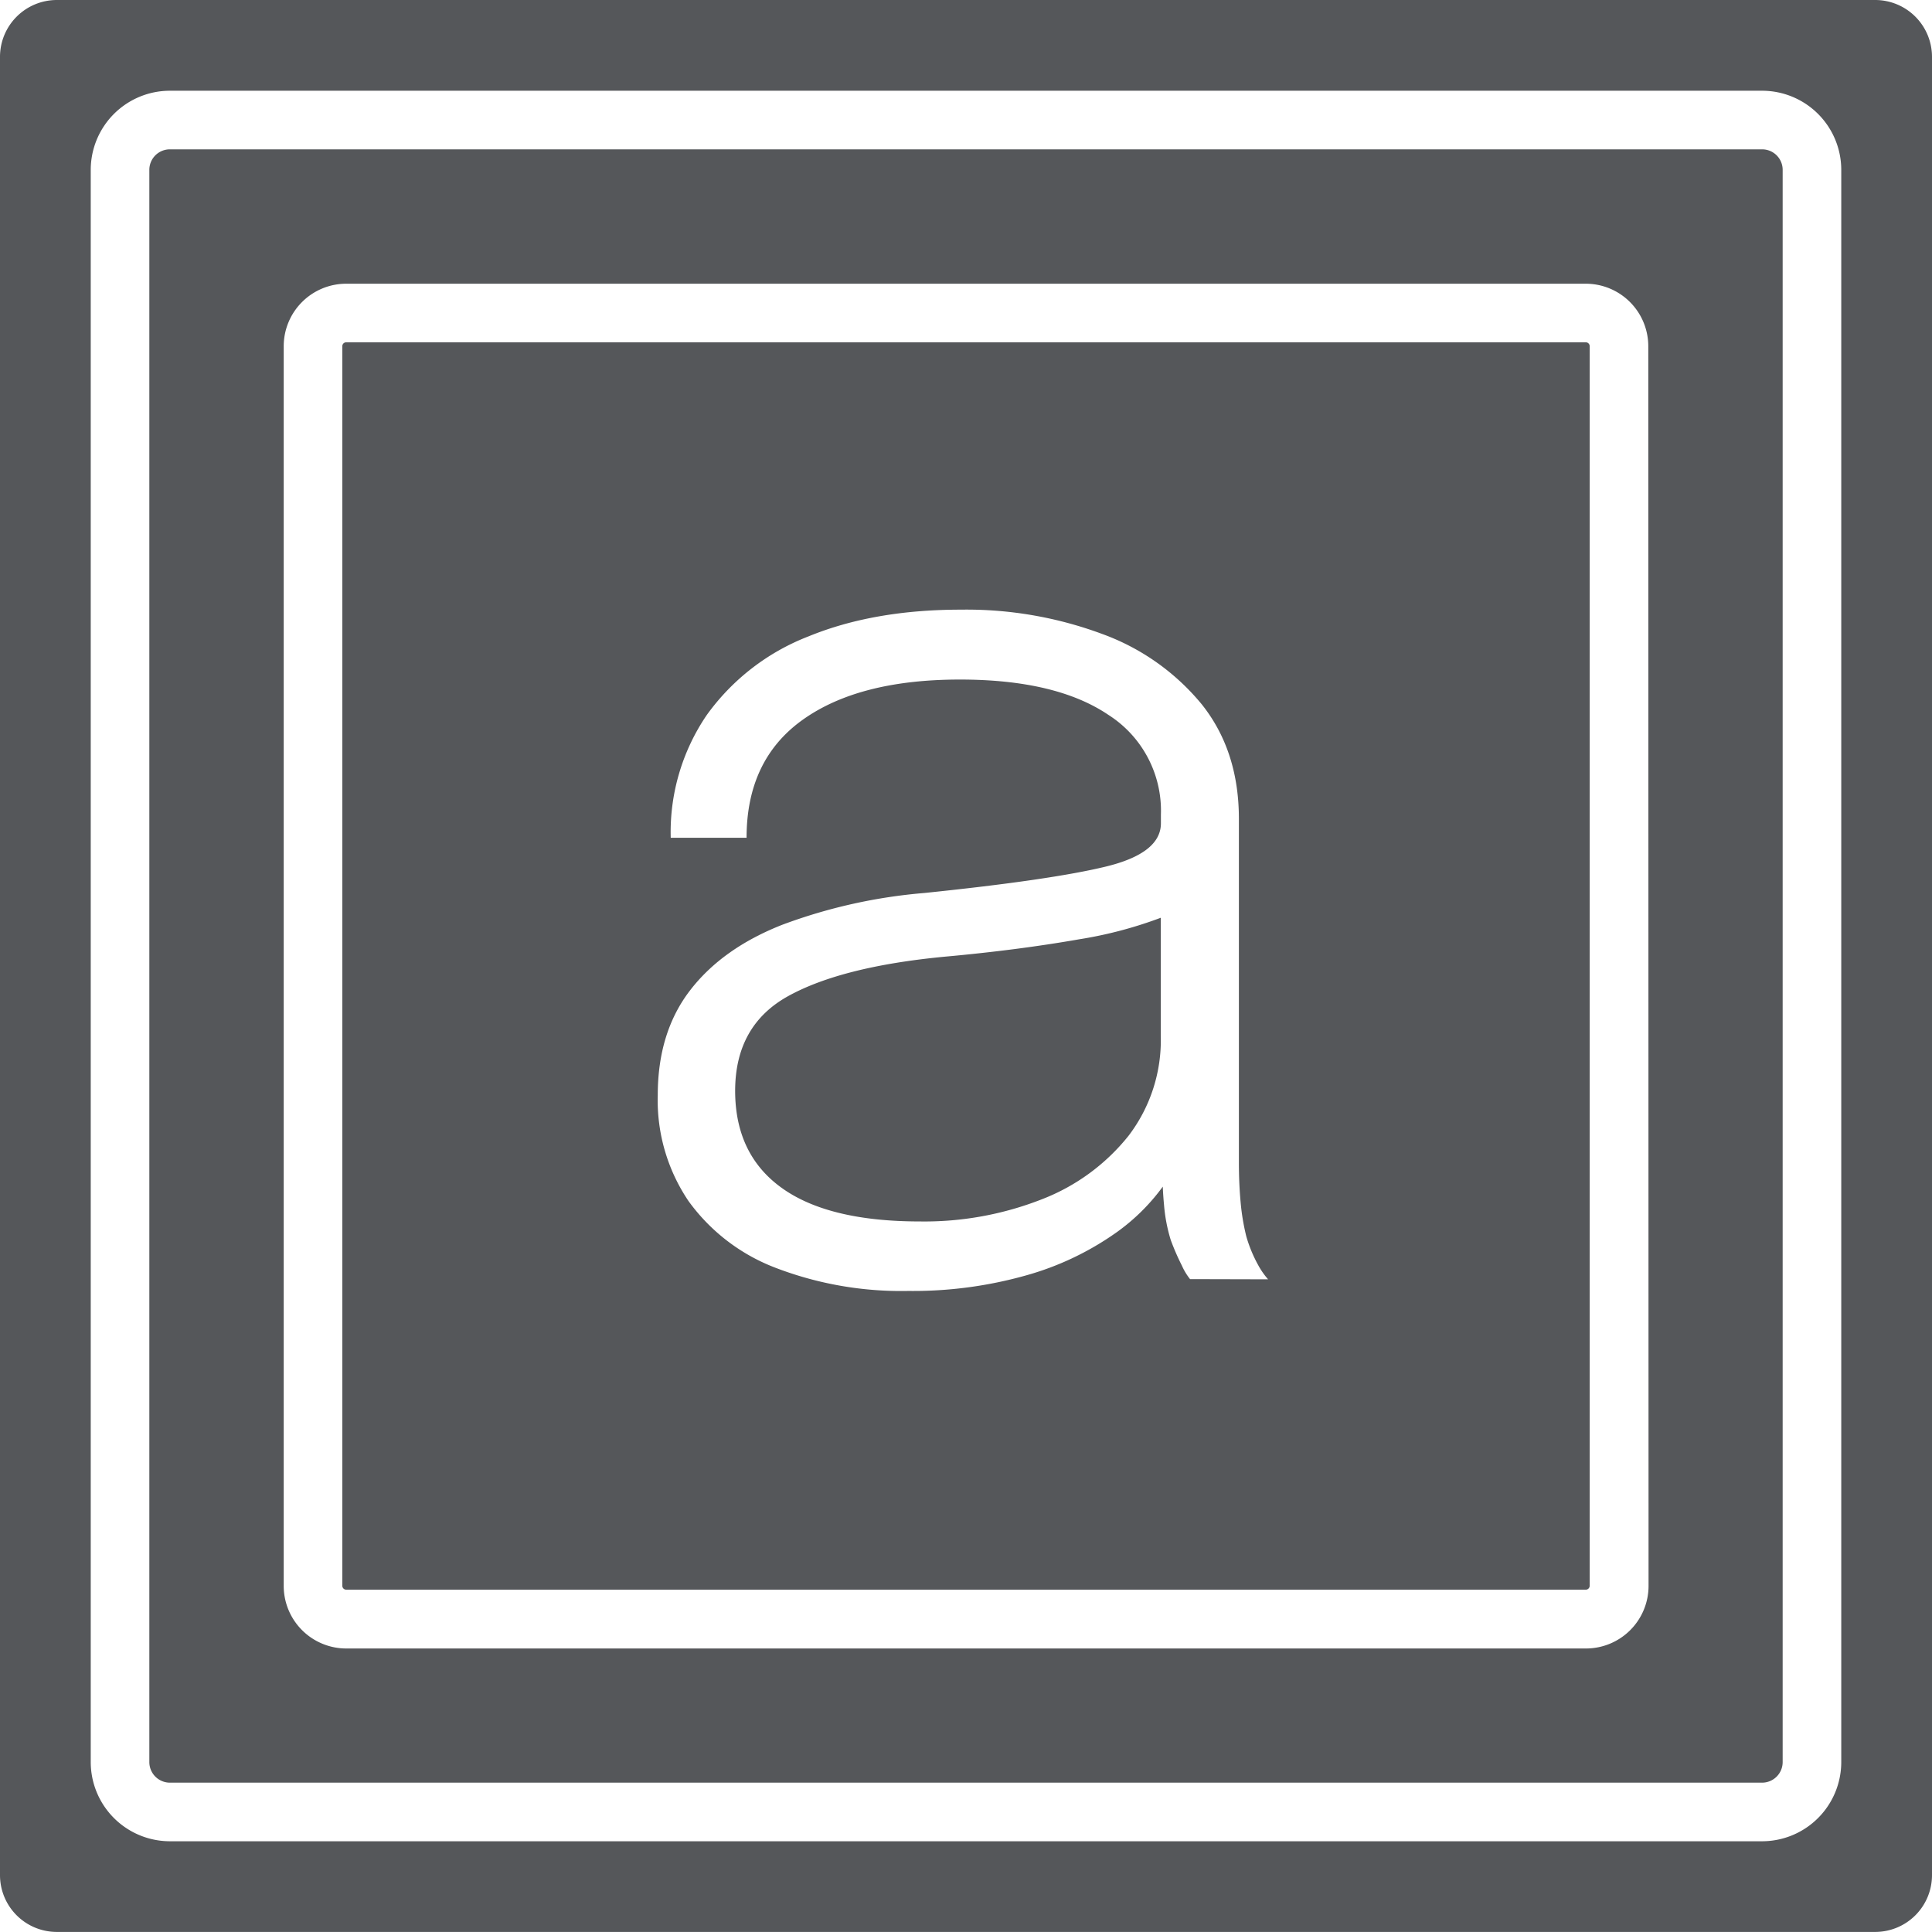 <svg xmlns="http://www.w3.org/2000/svg" viewBox="0 0 289.14 289.13"><defs><style>.cls-1{fill:#55575a;}</style></defs><g id="Layer_2" data-name="Layer 2"><g id="Layer_1-2" data-name="Layer 1"><path class="cls-1" d="M161.53,140.57a62.51,62.51,0,0,0,12.19-3.22V155a23.61,23.61,0,0,1-4.84,15,30.78,30.78,0,0,1-13,9.5,48.08,48.08,0,0,1-18.2,3.3q-13.68,0-20.66-5t-7-14.52q0-9.85,8-14.24t23.32-5.86Q152.22,142.2,161.53,140.57Z"/><path class="cls-1" d="M237.32,51.23H51.82a.58.58,0,0,0-.59.58V237.32a.59.59,0,0,0,.59.59h185.5a.59.59,0,0,0,.59-.59V51.81A.58.58,0,0,0,237.32,51.23ZM178.1,191.43a9.18,9.18,0,0,1-1.21-2,36,36,0,0,1-1.68-3.86,24.42,24.42,0,0,1-1-5.21c-.08-.84-.15-1.77-.19-2.77a30.36,30.36,0,0,1-6.89,6.82,43.72,43.72,0,0,1-13.59,6.47,62.22,62.22,0,0,1-17.59,2.32,52.48,52.48,0,0,1-19.82-3.44,28.65,28.65,0,0,1-13.08-10,26.91,26.91,0,0,1-4.61-15.87q0-9.39,4.84-15.68t13.82-9.82a79.54,79.54,0,0,1,21.27-4.75q18.9-1.95,27.13-3.95t8.24-6.47v-1.3A17,17,0,0,0,165.9,107q-7.82-5.3-22.24-5.3-15.07,0-23.5,6t-8.43,17.68H100.38a31.12,31.12,0,0,1,5.4-18.38A33.73,33.73,0,0,1,121,95.24q9.76-4,22.8-4a58.28,58.28,0,0,1,21.13,3.63,34.53,34.53,0,0,1,14.94,10.56q5.53,6.95,5.54,17.08v51.48c0,2.11.09,4.12.27,6.05a33.32,33.32,0,0,0,.84,5,20.72,20.72,0,0,0,1.77,4.28,11.53,11.53,0,0,0,1.49,2.14Z"/><path class="cls-1" d="M263.72,22.35H25.42a3.07,3.07,0,0,0-3.07,3.07V263.71a3.08,3.08,0,0,0,3.07,3.08h238.3a3.08,3.08,0,0,0,3.07-3.08V25.42A3.07,3.07,0,0,0,263.72,22.35Zm-17,215a9.37,9.37,0,0,1-9.36,9.36H51.82a9.37,9.37,0,0,1-9.36-9.36V51.81a9.36,9.36,0,0,1,9.36-9.35h185.5a9.36,9.36,0,0,1,9.36,9.35Z"/><path class="cls-1" d="M280.63,0H8.51A8.51,8.51,0,0,0,0,8.5V280.63a8.5,8.5,0,0,0,8.51,8.5H280.63a8.5,8.5,0,0,0,8.51-8.5V8.5A8.51,8.51,0,0,0,280.63,0Zm-5.07,263.71a11.86,11.86,0,0,1-11.84,11.85H25.42a11.86,11.86,0,0,1-11.84-11.85V25.42A11.85,11.85,0,0,1,25.42,13.58h238.3a11.85,11.85,0,0,1,11.84,11.84Z"/></g></g></svg>